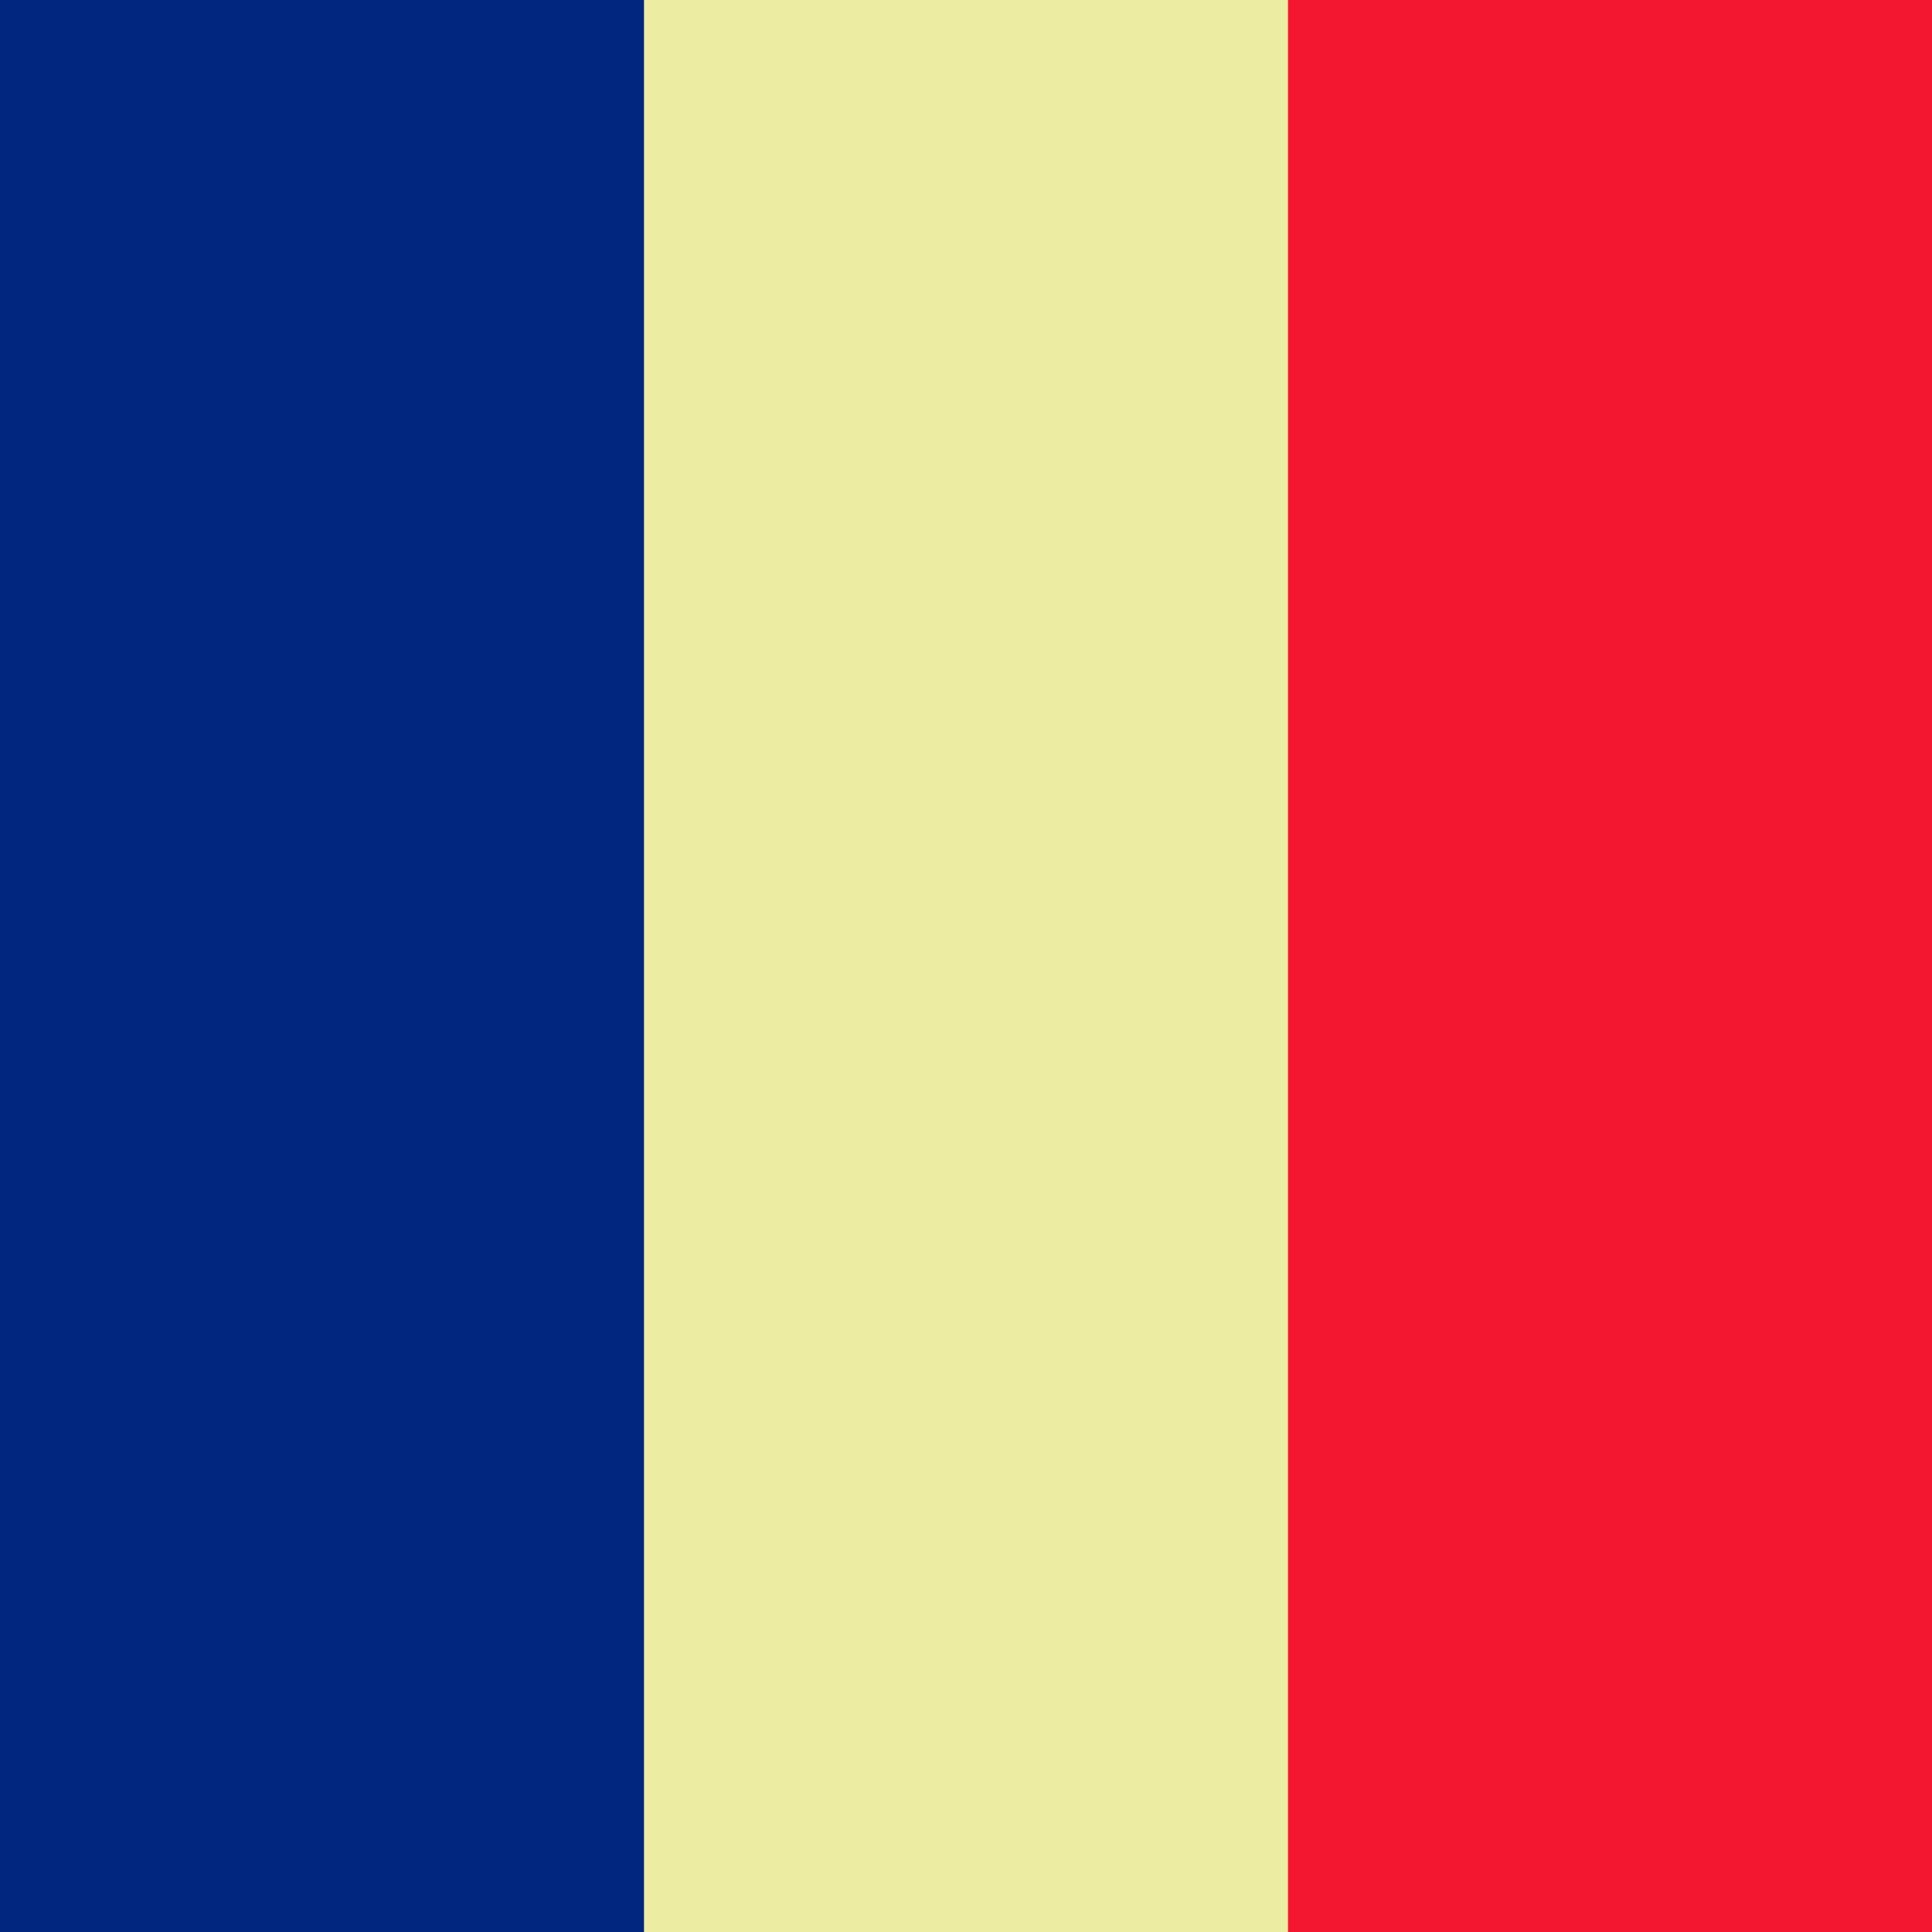 <svg xmlns="http://www.w3.org/2000/svg" height="512" width="512" id="flag-icon-css-fr">
  <g fill-rule="evenodd" stroke-width="1pt">
    <path fill="#edeca3" d="M0 0h512.005v512H0z"/>
    <path fill="#00267f" d="M0 0h170.667v512H0z"/>
    <path fill="#f31830" d="M341.333 0H512v512H341.333z"/>
  </g>
</svg>
